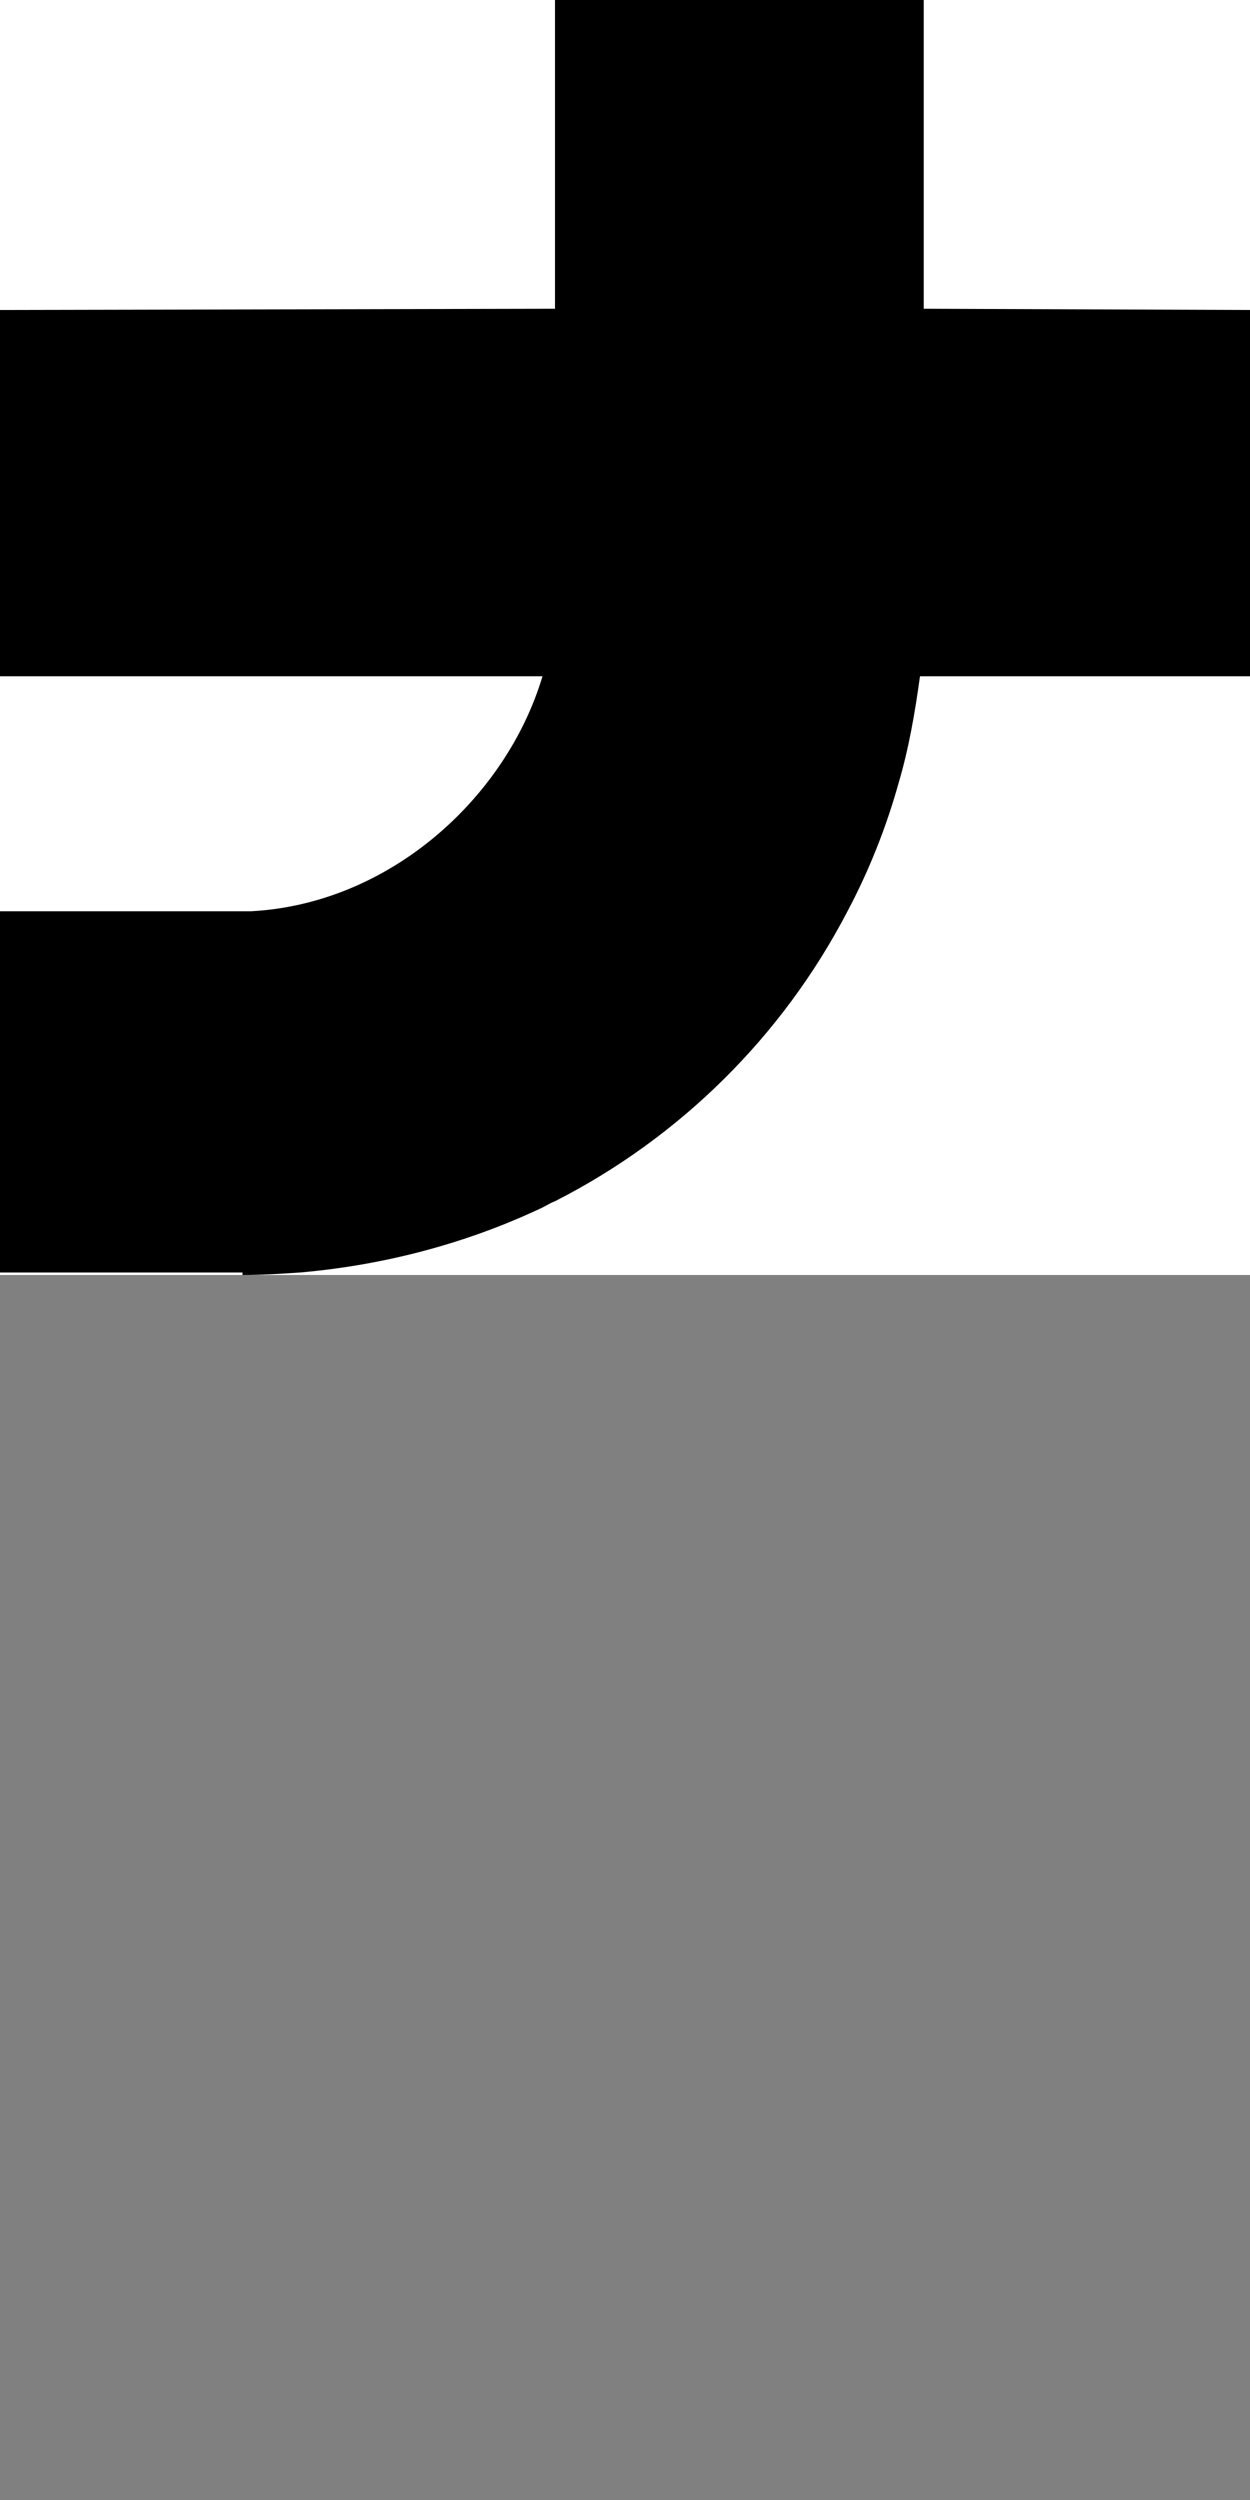 <svg width="1" height="2" viewBox="0 0 1 2" fill="none" xmlns="http://www.w3.org/2000/svg">
<rect x="0" y="0" width="1" height="2" fill="#808080" stroke="none"/>
<g clip-path="url(#clip0_99_93)">
<rect width="1" height="1.02" fill="white"/>
<path fill-rule="evenodd" clip-rule="evenodd" d="M0.736 0.541H1L1 0.248L0.739 0.247V0H0.444V0.247L0 0.248V0.541L0.434 0.541C0.405 0.638 0.312 0.723 0.201 0.729C0.198 0.729 0.196 0.729 0.194 0.729C0.192 0.729 0.19 0.729 0.187 0.729L0 0.729V1.018H0.194V1.02C0.21 1.02 0.225 1.019 0.24 1.018C0.309 1.012 0.375 0.994 0.434 0.966C0.438 0.964 0.441 0.962 0.444 0.961C0.544 0.91 0.626 0.829 0.678 0.729C0.678 0.729 0.678 0.729 0.678 0.729C0.695 0.697 0.709 0.662 0.719 0.626C0.727 0.599 0.732 0.57 0.736 0.541C0.736 0.541 0.736 0.541 0.736 0.541Z" fill="black"/>
</g>
<defs>
<clipPath id="clip0_99_93">
<rect width="1" height="1.02" fill="white"/>
</clipPath>
</defs>
</svg>
